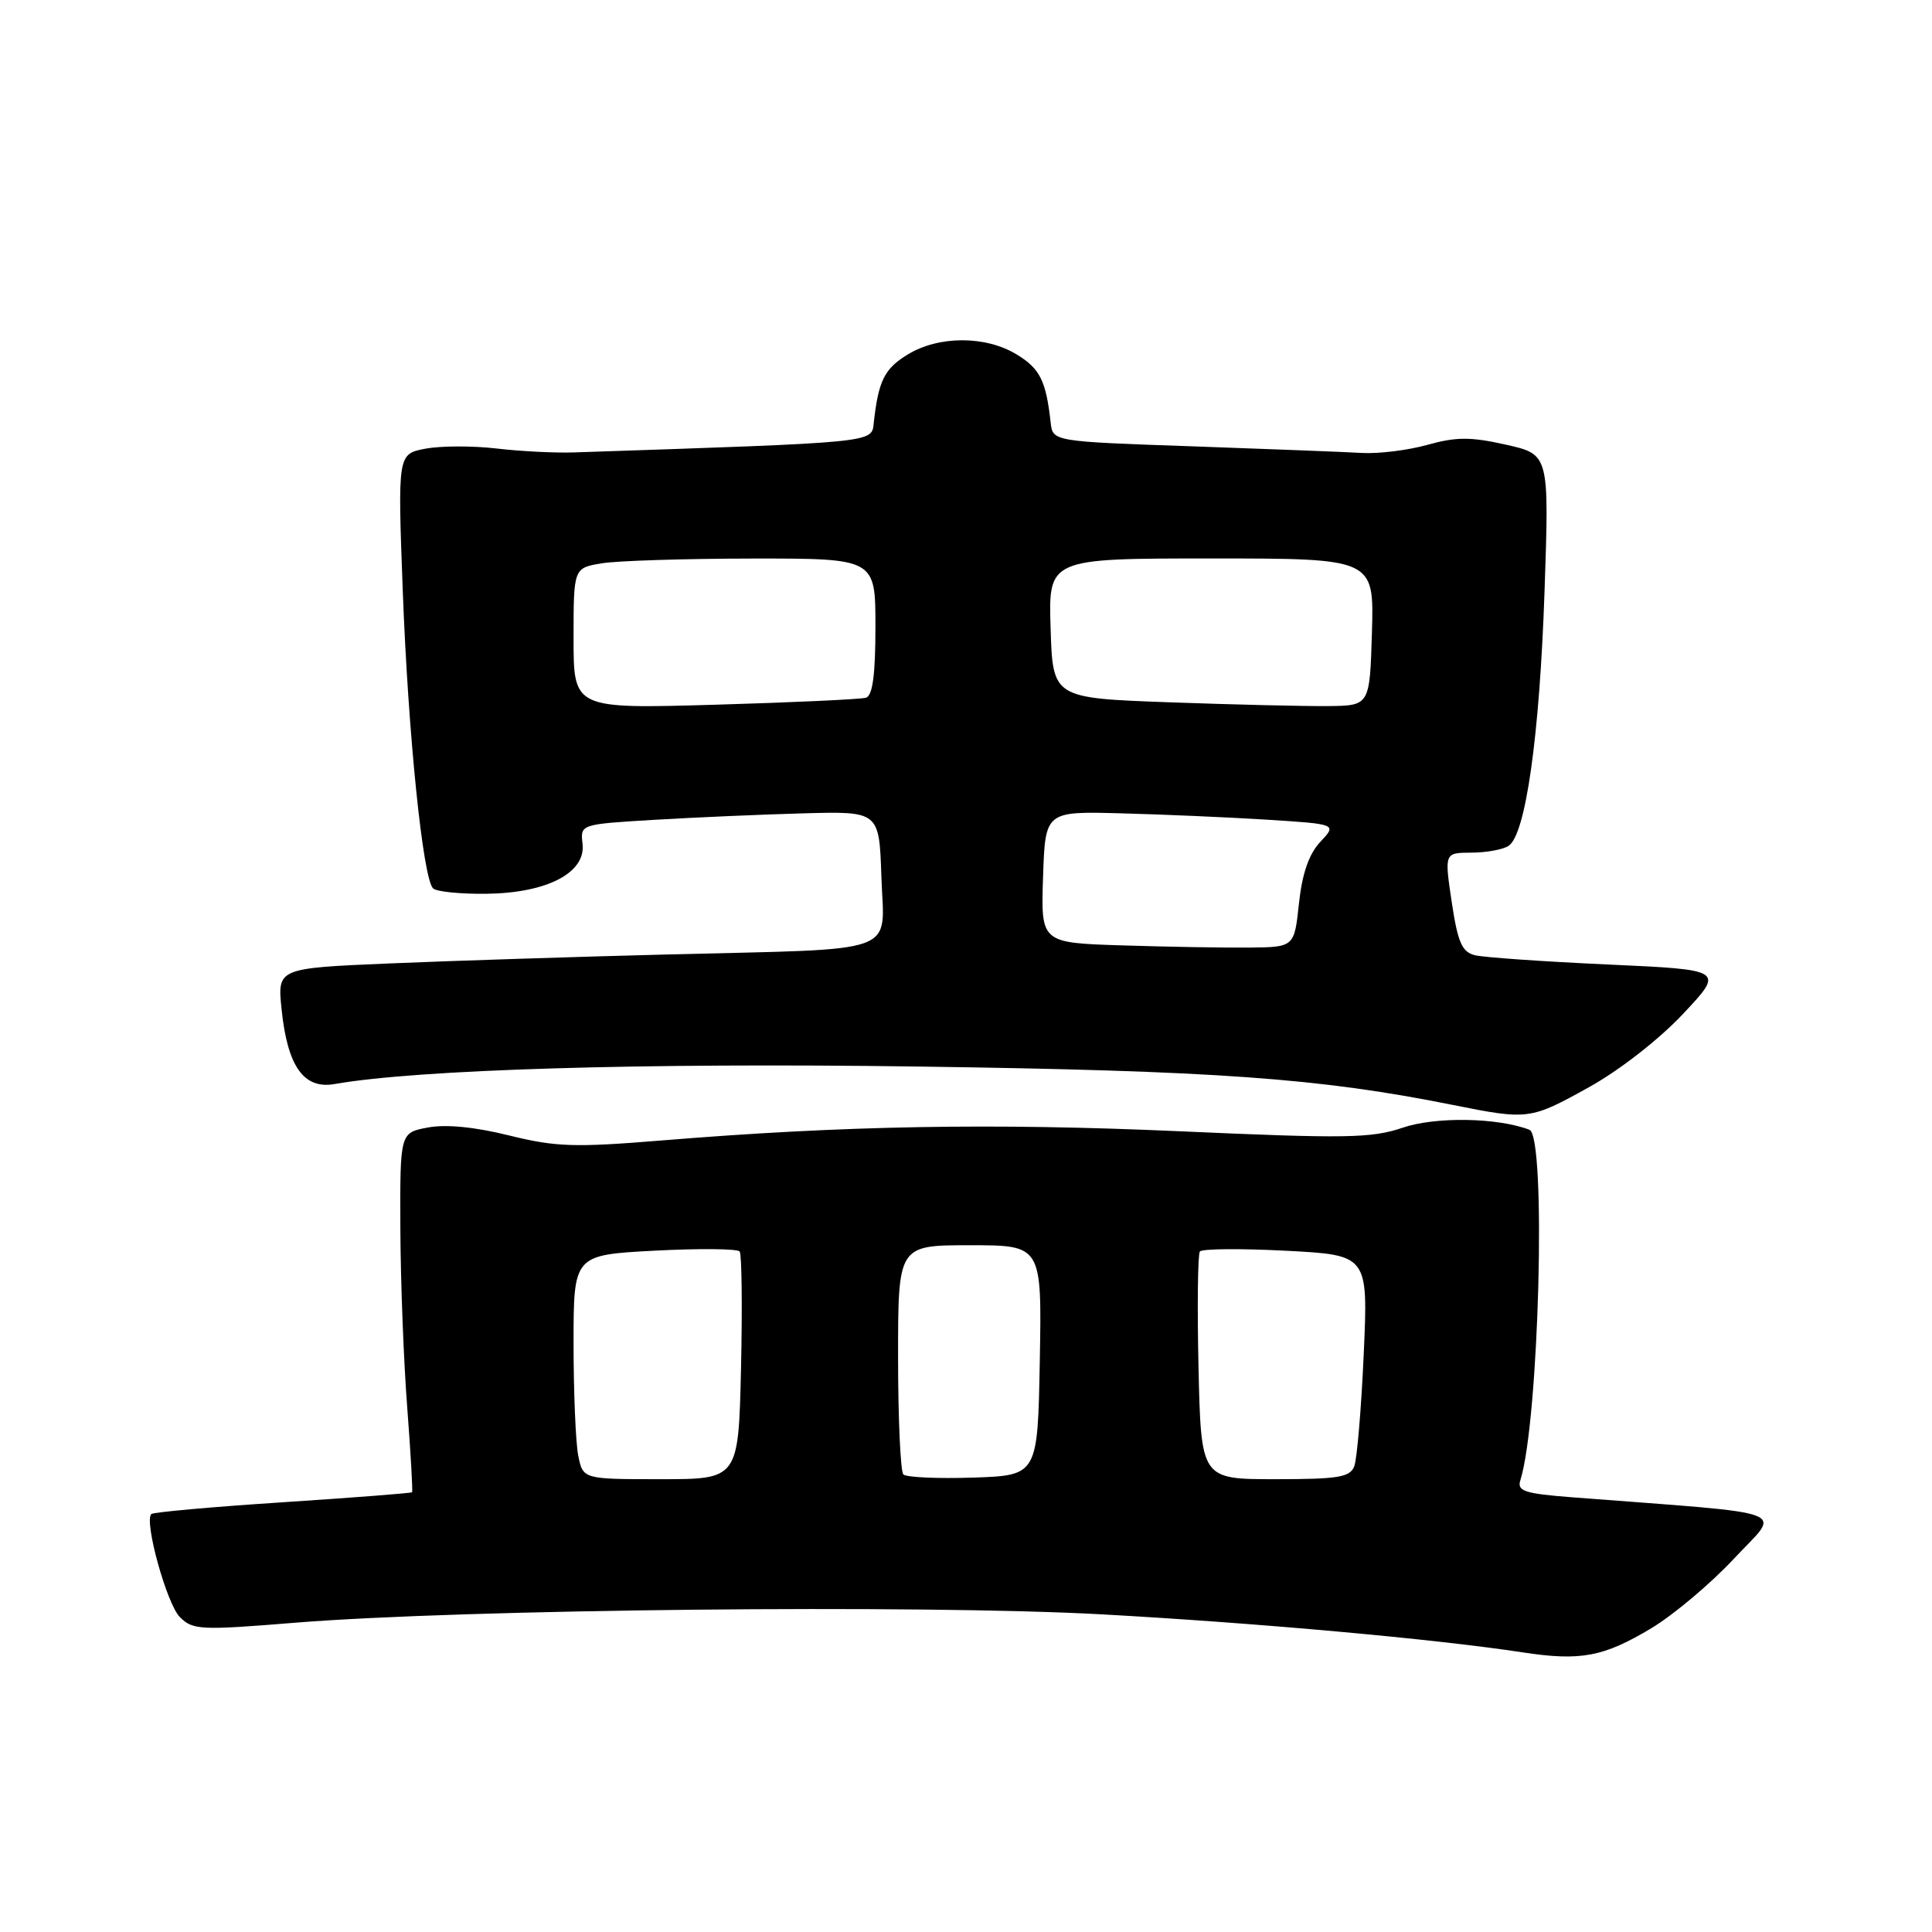 <?xml version="1.0" encoding="UTF-8" standalone="no"?>
<!DOCTYPE svg PUBLIC "-//W3C//DTD SVG 1.1//EN" "http://www.w3.org/Graphics/SVG/1.1/DTD/svg11.dtd" >
<svg xmlns="http://www.w3.org/2000/svg" xmlns:xlink="http://www.w3.org/1999/xlink" version="1.1" viewBox="0 0 256 256">
 <g >
 <path fill="currentColor"
d=" M 218.84 215.73 C 221.79 213.95 226.72 209.80 229.79 206.50 C 236.00 199.83 238.36 200.72 208.21 198.39 C 202.01 197.91 201.00 197.57 201.45 196.16 C 203.94 188.26 204.92 150.57 202.66 149.70 C 198.43 148.08 190.20 147.94 185.85 149.43 C 181.73 150.83 178.33 150.88 156.35 149.90 C 131.43 148.79 111.75 149.14 87.50 151.13 C 76.11 152.06 73.63 151.98 67.45 150.45 C 62.94 149.33 59.08 148.95 56.70 149.40 C 53.00 150.09 53.00 150.09 53.05 162.80 C 53.08 169.78 53.49 180.45 53.96 186.50 C 54.42 192.55 54.71 197.60 54.60 197.73 C 54.48 197.85 46.76 198.45 37.44 199.06 C 28.12 199.67 20.30 200.37 20.05 200.62 C 19.07 201.59 22.10 212.54 23.83 214.27 C 25.54 215.99 26.56 216.04 39.08 215.02 C 61.31 213.22 122.06 212.59 146.00 213.91 C 166.86 215.07 190.09 217.17 201.78 218.95 C 209.45 220.12 212.49 219.55 218.84 215.73 Z  M 210.51 144.08 C 214.58 141.83 219.83 137.73 223.01 134.35 C 228.50 128.50 228.50 128.50 213.01 127.80 C 204.48 127.41 196.57 126.86 195.42 126.57 C 193.72 126.14 193.16 124.87 192.36 119.52 C 191.39 113.00 191.39 113.00 194.94 112.98 C 196.90 112.98 199.12 112.58 199.88 112.09 C 202.15 110.66 204.00 97.61 204.66 78.35 C 205.28 60.21 205.28 60.21 199.54 58.92 C 194.85 57.87 192.96 57.88 189.15 58.94 C 186.59 59.66 182.70 60.14 180.50 60.02 C 178.30 59.89 168.18 59.50 158.00 59.14 C 139.50 58.50 139.50 58.50 139.22 56.00 C 138.60 50.44 137.81 48.85 134.72 46.97 C 130.60 44.46 124.40 44.46 120.28 46.97 C 117.19 48.85 116.40 50.44 115.78 56.00 C 115.48 58.69 116.51 58.59 76.00 59.95 C 73.53 60.03 68.93 59.80 65.80 59.43 C 62.66 59.06 58.43 59.07 56.39 59.45 C 52.69 60.15 52.69 60.15 53.37 78.32 C 54.08 97.25 56.03 116.36 57.38 117.71 C 57.81 118.15 60.99 118.47 64.43 118.43 C 72.48 118.34 77.65 115.65 77.19 111.80 C 76.89 109.22 76.89 109.22 86.69 108.63 C 92.09 108.31 101.00 107.92 106.50 107.77 C 116.50 107.50 116.50 107.50 116.79 116.20 C 117.13 126.65 119.82 125.68 88.50 126.47 C 76.40 126.78 59.81 127.31 51.63 127.66 C 36.75 128.29 36.75 128.29 37.31 133.72 C 38.09 141.32 40.25 144.36 44.34 143.64 C 55.33 141.71 85.13 140.81 121.50 141.32 C 161.11 141.87 174.85 142.86 192.50 146.41 C 202.50 148.41 202.77 148.38 210.51 144.08 Z  M 76.62 192.88 C 76.28 191.16 76.00 184.47 76.00 178.02 C 76.00 166.29 76.00 166.29 86.75 165.72 C 92.66 165.41 97.73 165.46 98.01 165.83 C 98.29 166.20 98.37 173.14 98.19 181.25 C 97.85 196.00 97.85 196.00 87.55 196.00 C 77.25 196.00 77.25 196.00 76.62 192.88 Z  M 119.70 195.37 C 119.32 194.98 119.00 187.99 119.00 179.83 C 119.00 165.00 119.00 165.00 128.53 165.00 C 138.05 165.00 138.05 165.00 137.78 180.25 C 137.50 195.50 137.50 195.50 128.95 195.79 C 124.25 195.94 120.09 195.76 119.70 195.37 Z  M 158.81 181.25 C 158.63 173.14 158.71 166.20 158.99 165.83 C 159.27 165.46 164.40 165.42 170.40 165.73 C 181.29 166.30 181.29 166.30 180.70 179.43 C 180.38 186.65 179.81 193.33 179.45 194.28 C 178.88 195.75 177.34 196.00 168.97 196.00 C 159.15 196.00 159.15 196.00 158.81 181.25 Z  M 148.71 125.27 C 137.92 124.93 137.92 124.93 138.21 116.22 C 138.50 107.50 138.50 107.50 148.50 107.77 C 154.00 107.91 162.70 108.29 167.83 108.61 C 177.16 109.20 177.16 109.20 174.95 111.55 C 173.44 113.17 172.55 115.71 172.12 119.70 C 171.50 125.50 171.50 125.50 165.50 125.56 C 162.20 125.59 154.65 125.46 148.71 125.27 Z  M 76.00 84.59 C 76.00 75.26 76.00 75.26 79.75 74.64 C 81.81 74.30 90.81 74.02 99.75 74.01 C 116.00 74.00 116.00 74.00 116.00 83.03 C 116.00 89.38 115.63 92.18 114.75 92.45 C 114.06 92.66 105.06 93.08 94.75 93.38 C 76.00 93.92 76.00 93.92 76.00 84.59 Z  M 155.00 93.06 C 139.50 92.50 139.50 92.50 139.21 83.25 C 138.92 74.00 138.92 74.00 160.50 74.00 C 182.07 74.00 182.07 74.00 181.79 83.75 C 181.50 93.50 181.50 93.50 176.00 93.56 C 172.97 93.59 163.53 93.37 155.00 93.06 Z "/>
</g>
</svg>